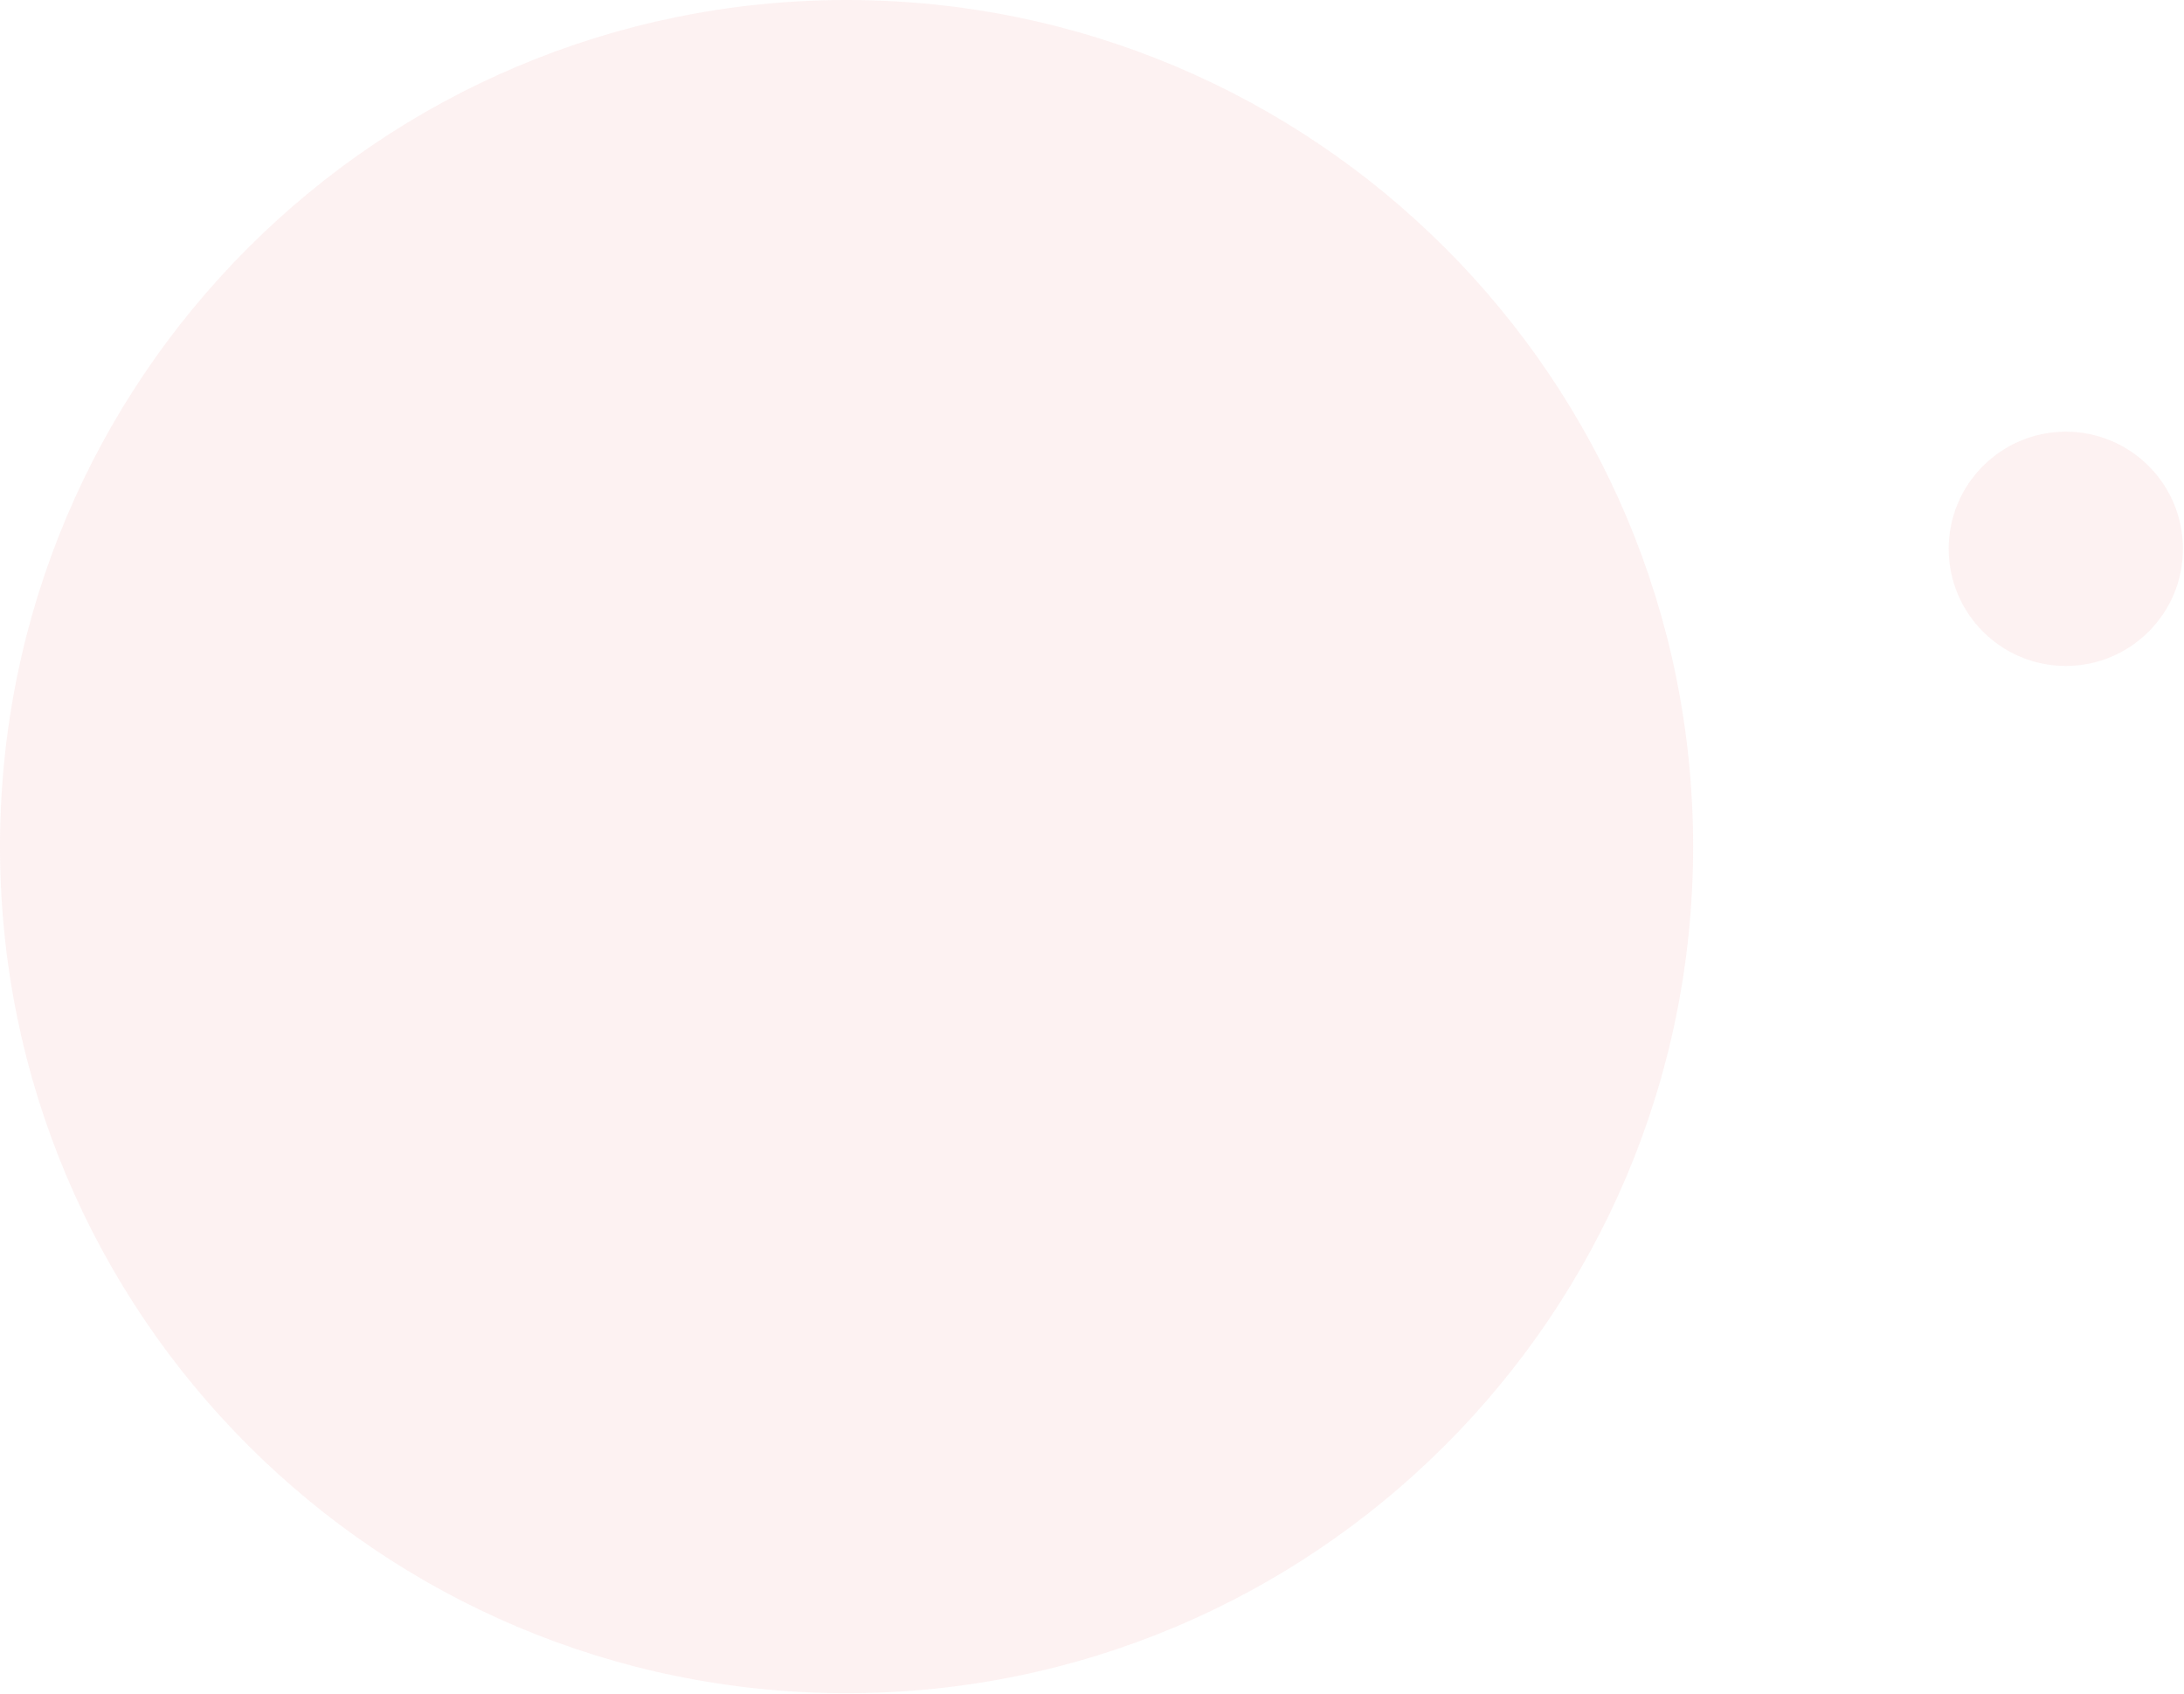 <svg width="1699" height="1318" viewBox="0 0 1699 1318" fill="none" xmlns="http://www.w3.org/2000/svg">
<path fill-rule="evenodd" clip-rule="evenodd" d="M658.564 1317.13C1022.28 1317.13 1317.13 1022.28 1317.13 658.564C1317.13 294.849 1022.28 0 658.564 0C294.849 0 0 294.849 0 658.564C0 1022.28 294.849 1317.13 658.564 1317.13ZM1607.06 518.047C1657.39 518.047 1698.18 477.25 1698.18 426.924C1698.18 376.599 1657.39 335.802 1607.06 335.802C1556.74 335.802 1515.94 376.599 1515.94 426.924C1515.94 477.25 1556.74 518.047 1607.06 518.047Z" fill="#F1ACAC" fill-opacity="0.16"/>
</svg>
